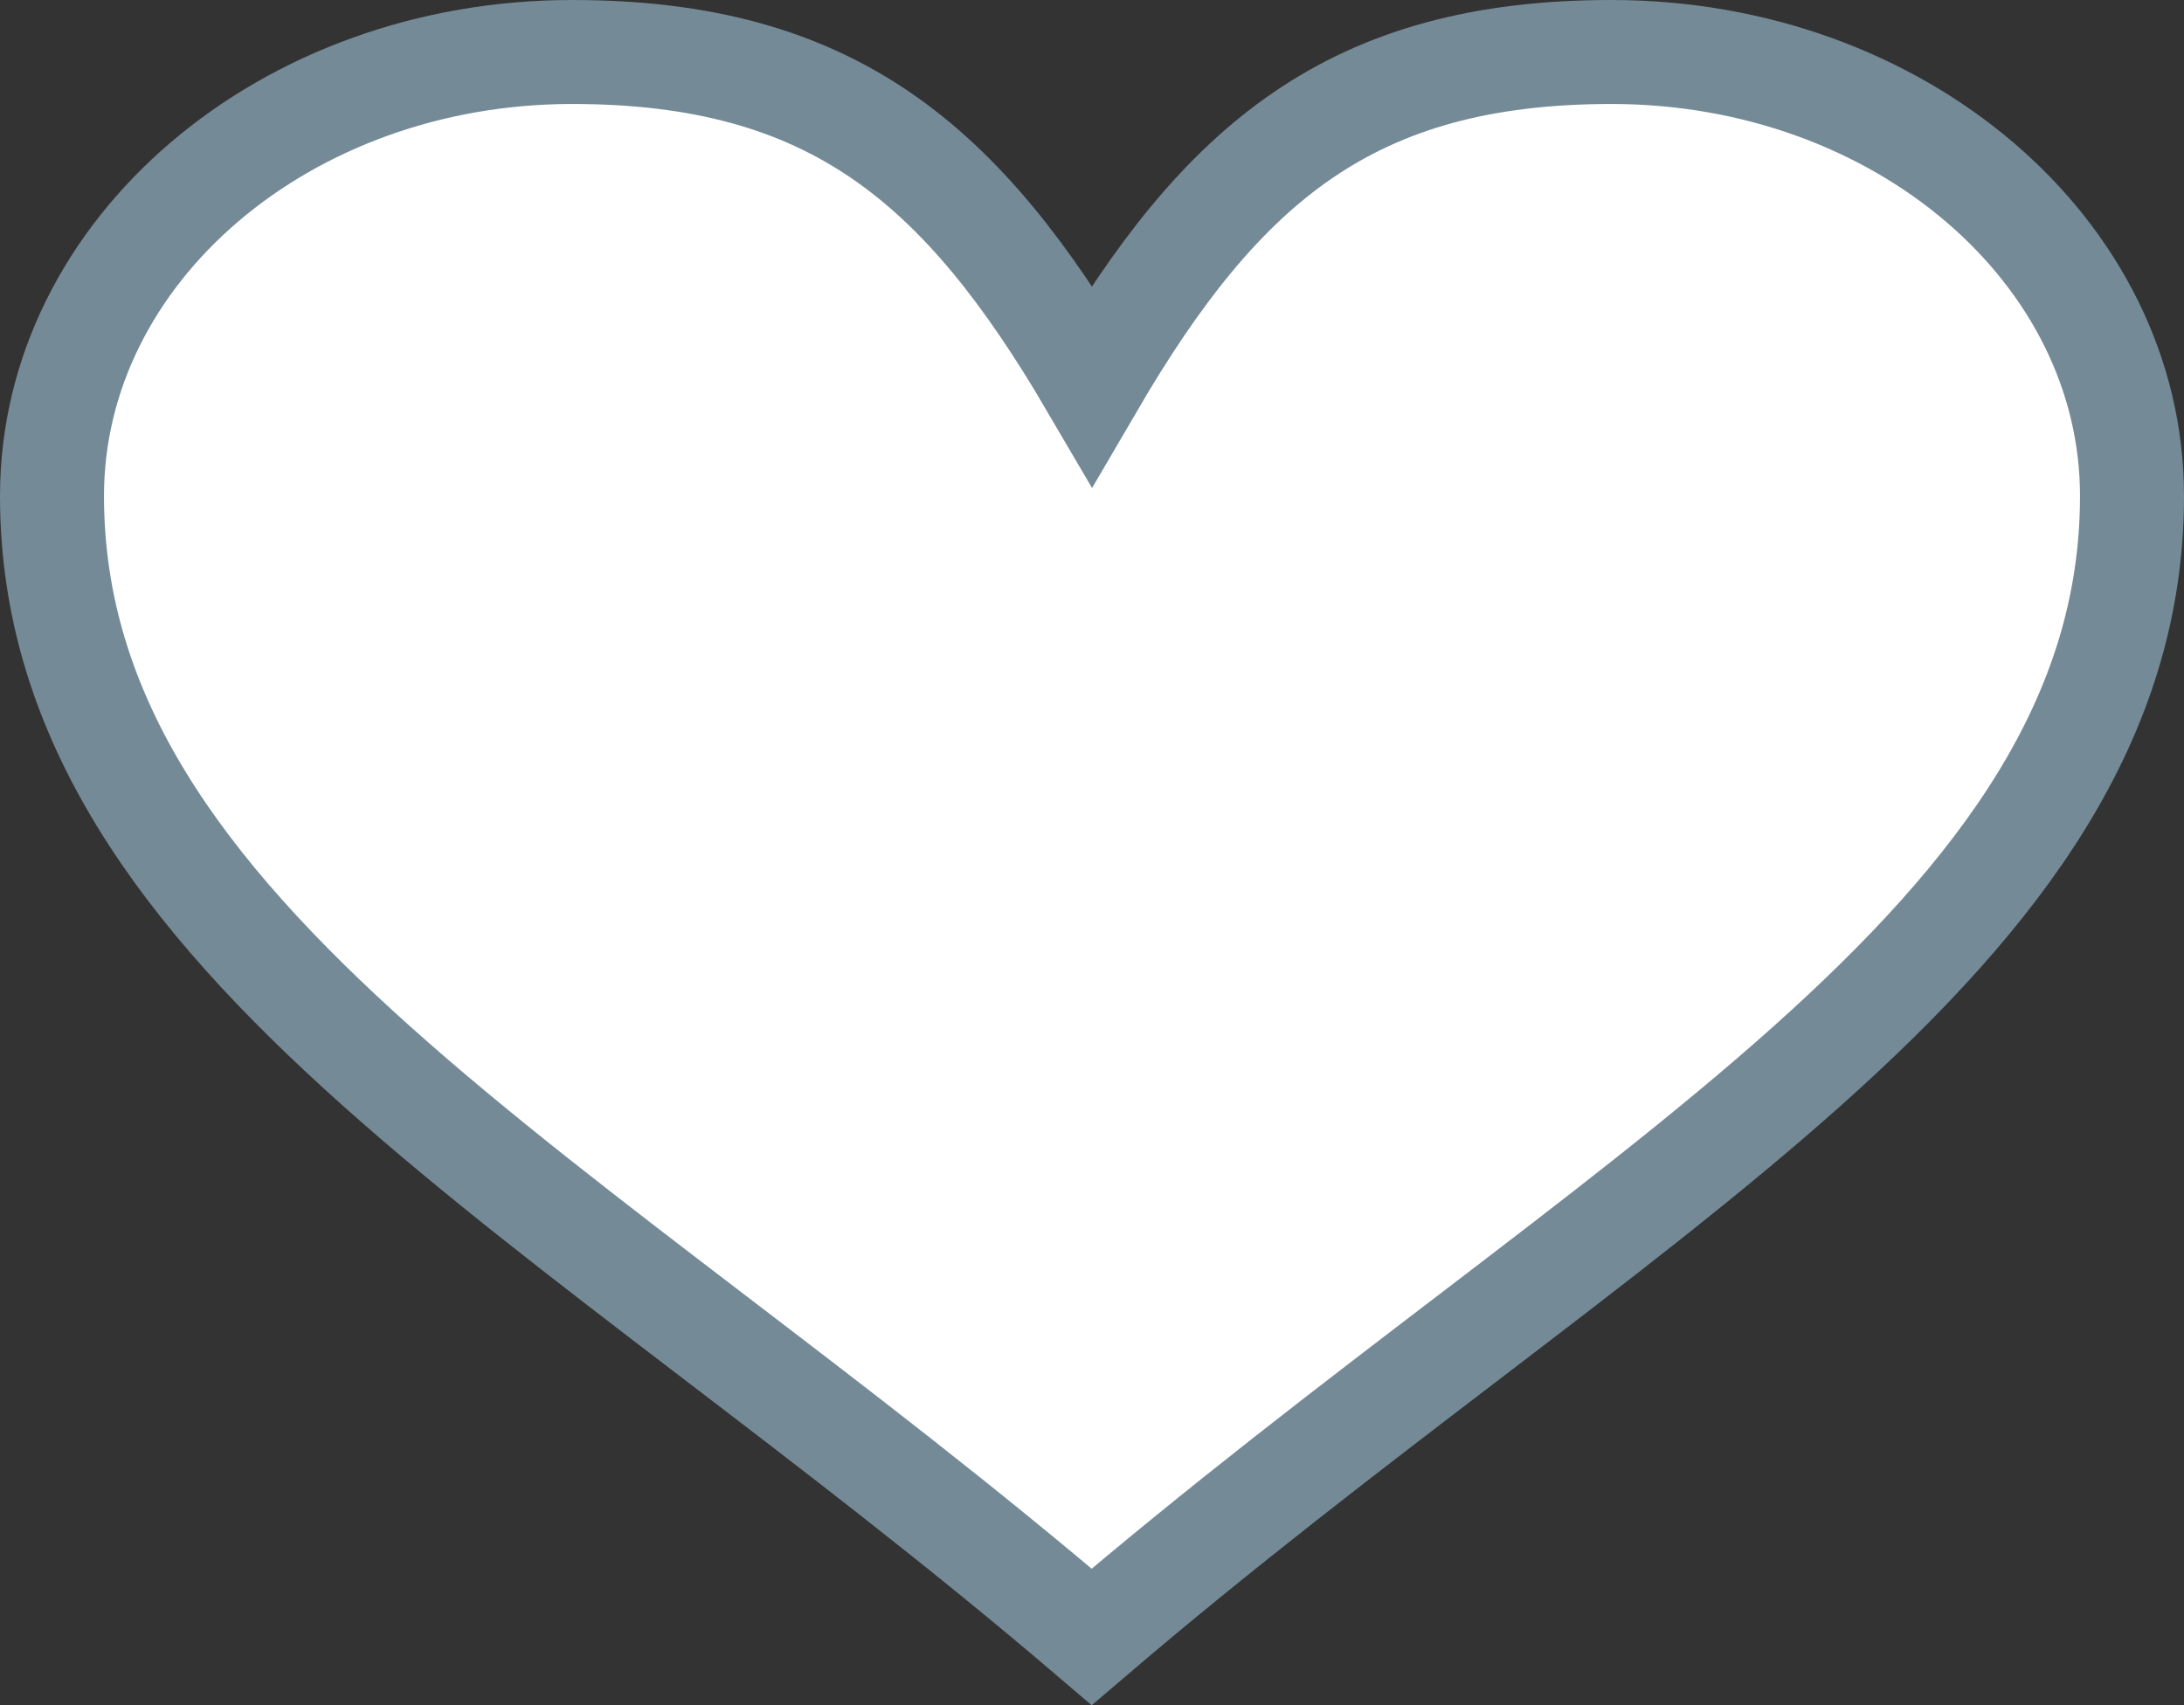 <svg xmlns="http://www.w3.org/2000/svg" width="42" height="32.799" viewBox="0 0 42 32.799">
  <rect x="0" y="0" width="42" height="32.799" fill="#333333" stroke="none"/>
  <g id="Component_352_4" data-name="Component 352 – 4" transform="translate(1 1)">
    <path id="Path_667" data-name="Path 667" d="M66.991,59.628c5.531,0,10.009,3.825,10.009,8.54,0,8.54-10.009,13.4-20.006,21.943C47,81.571,37,76.709,37,68.168c0-4.715,4.479-8.54,10-8.54,5,0,7.5,2.136,10,6.405C59.493,61.763,61.993,59.628,66.991,59.628Z" transform="translate(-37 -59.628)" fill="#fff" stroke="#748a96" stroke-width="2"/>
  </g>
</svg>

